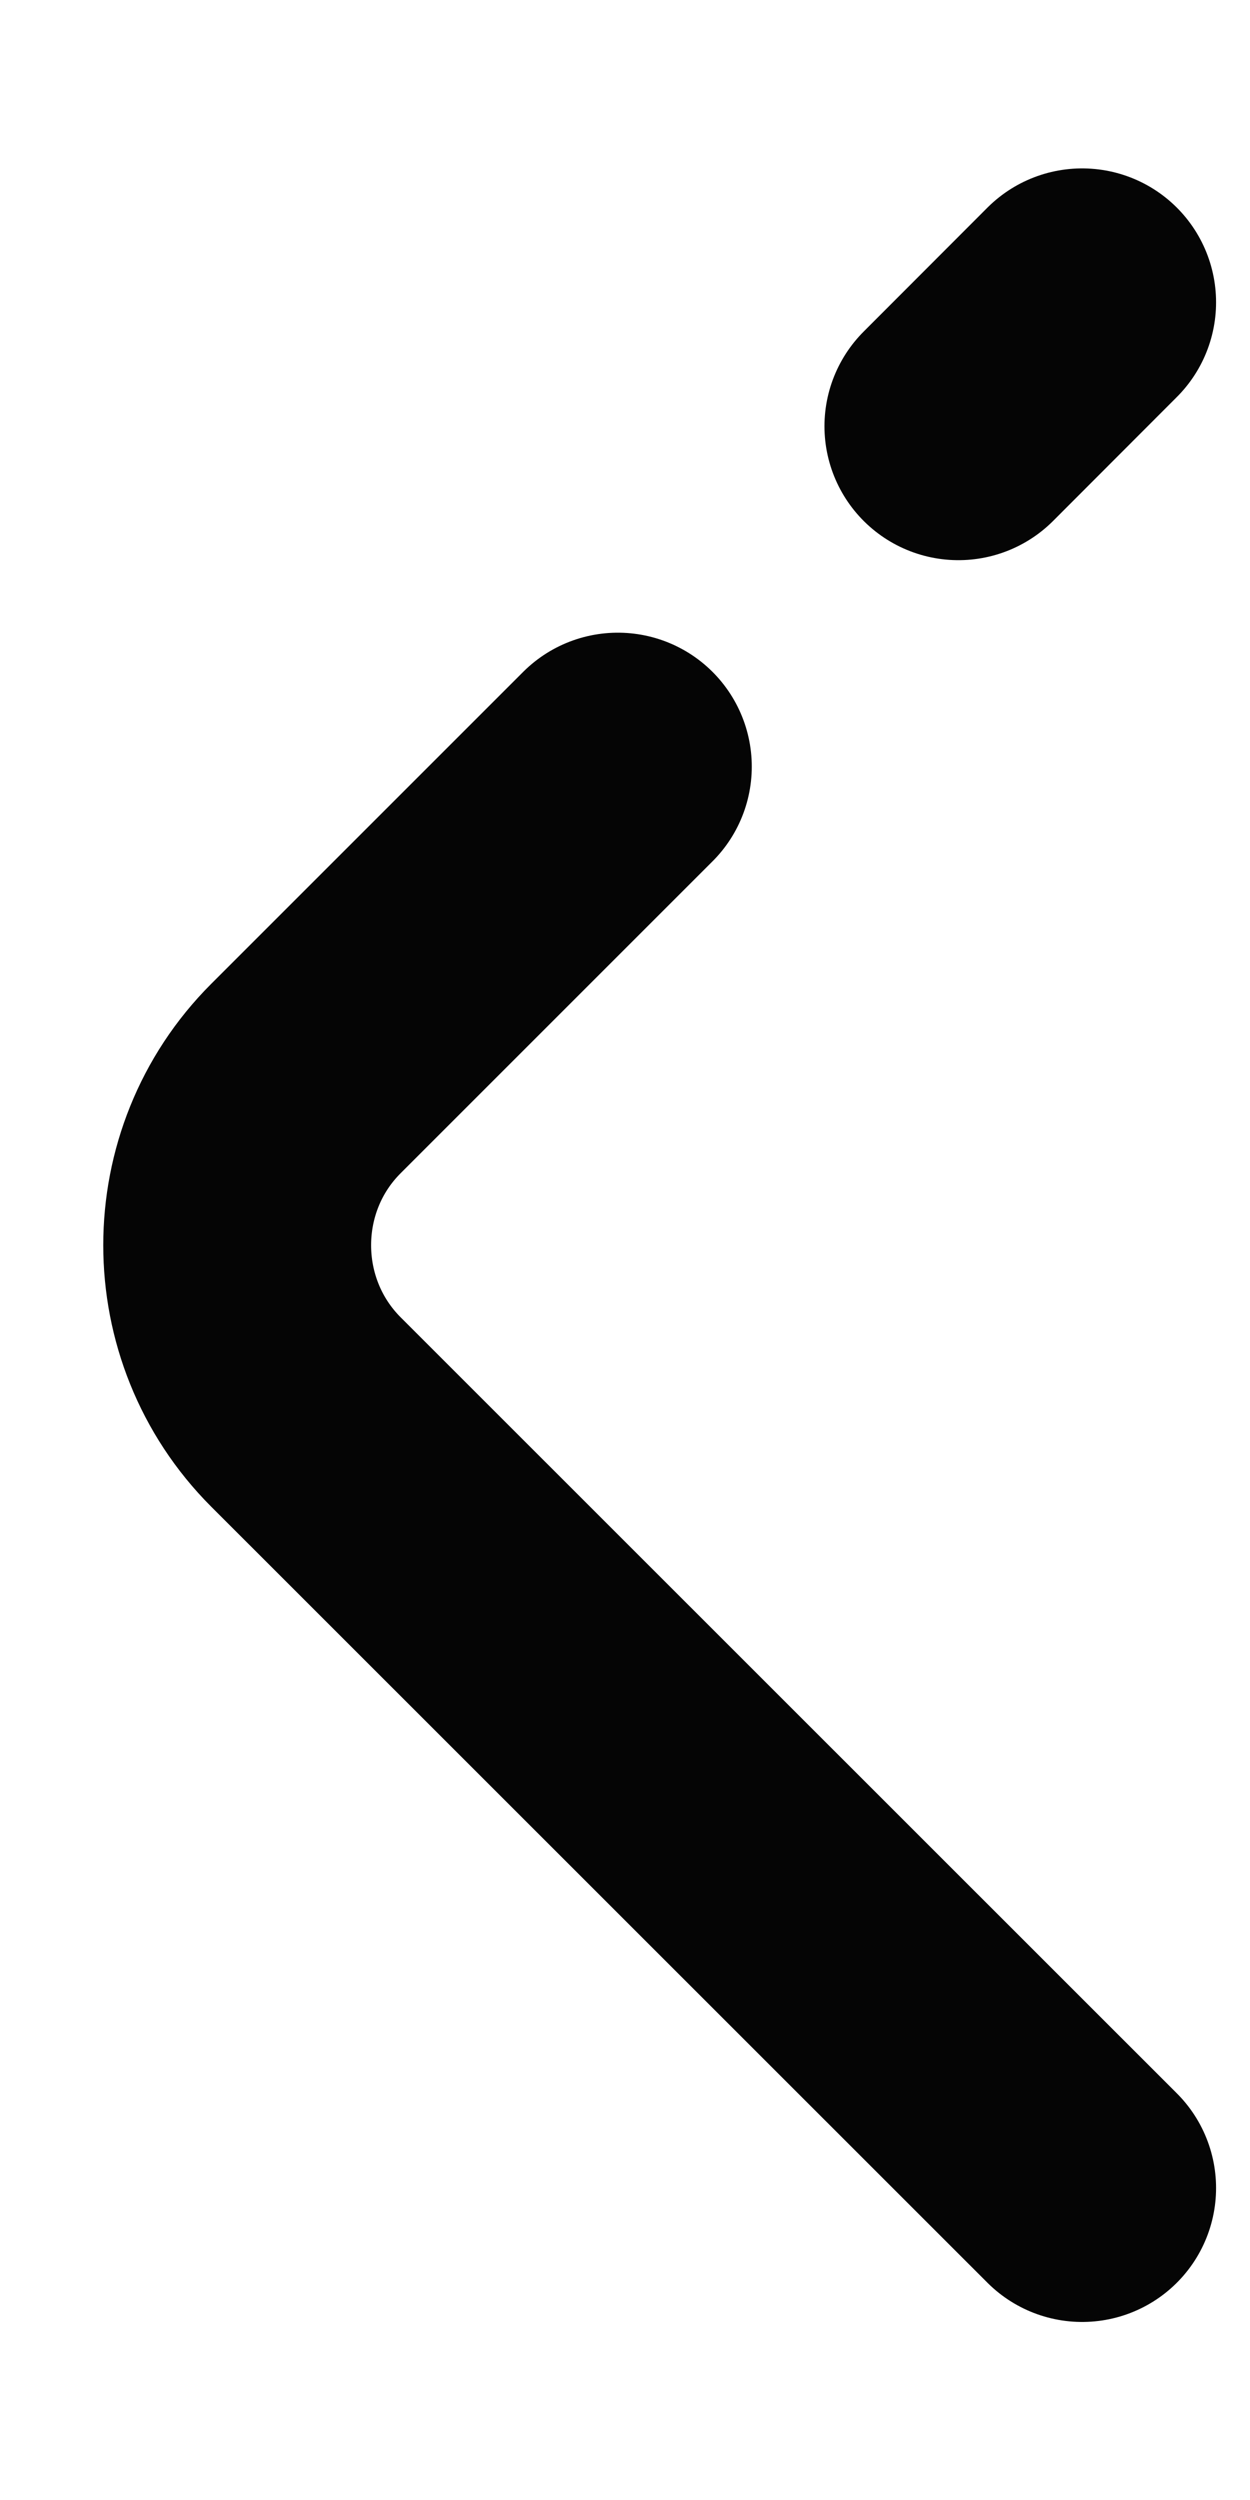 <svg width="7" height="14" viewBox="0 0 7 14" fill="none" xmlns="http://www.w3.org/2000/svg">
<path d="M3.46 4.293L1.713 6.04C1.2 6.553 1.2 7.393 1.713 7.907L6.06 12.253M6.06 1.693L5.367 2.387" stroke="#050505" stroke-width="1.5" stroke-miterlimit="10" stroke-linecap="round" stroke-linejoin="round"/>
</svg>
